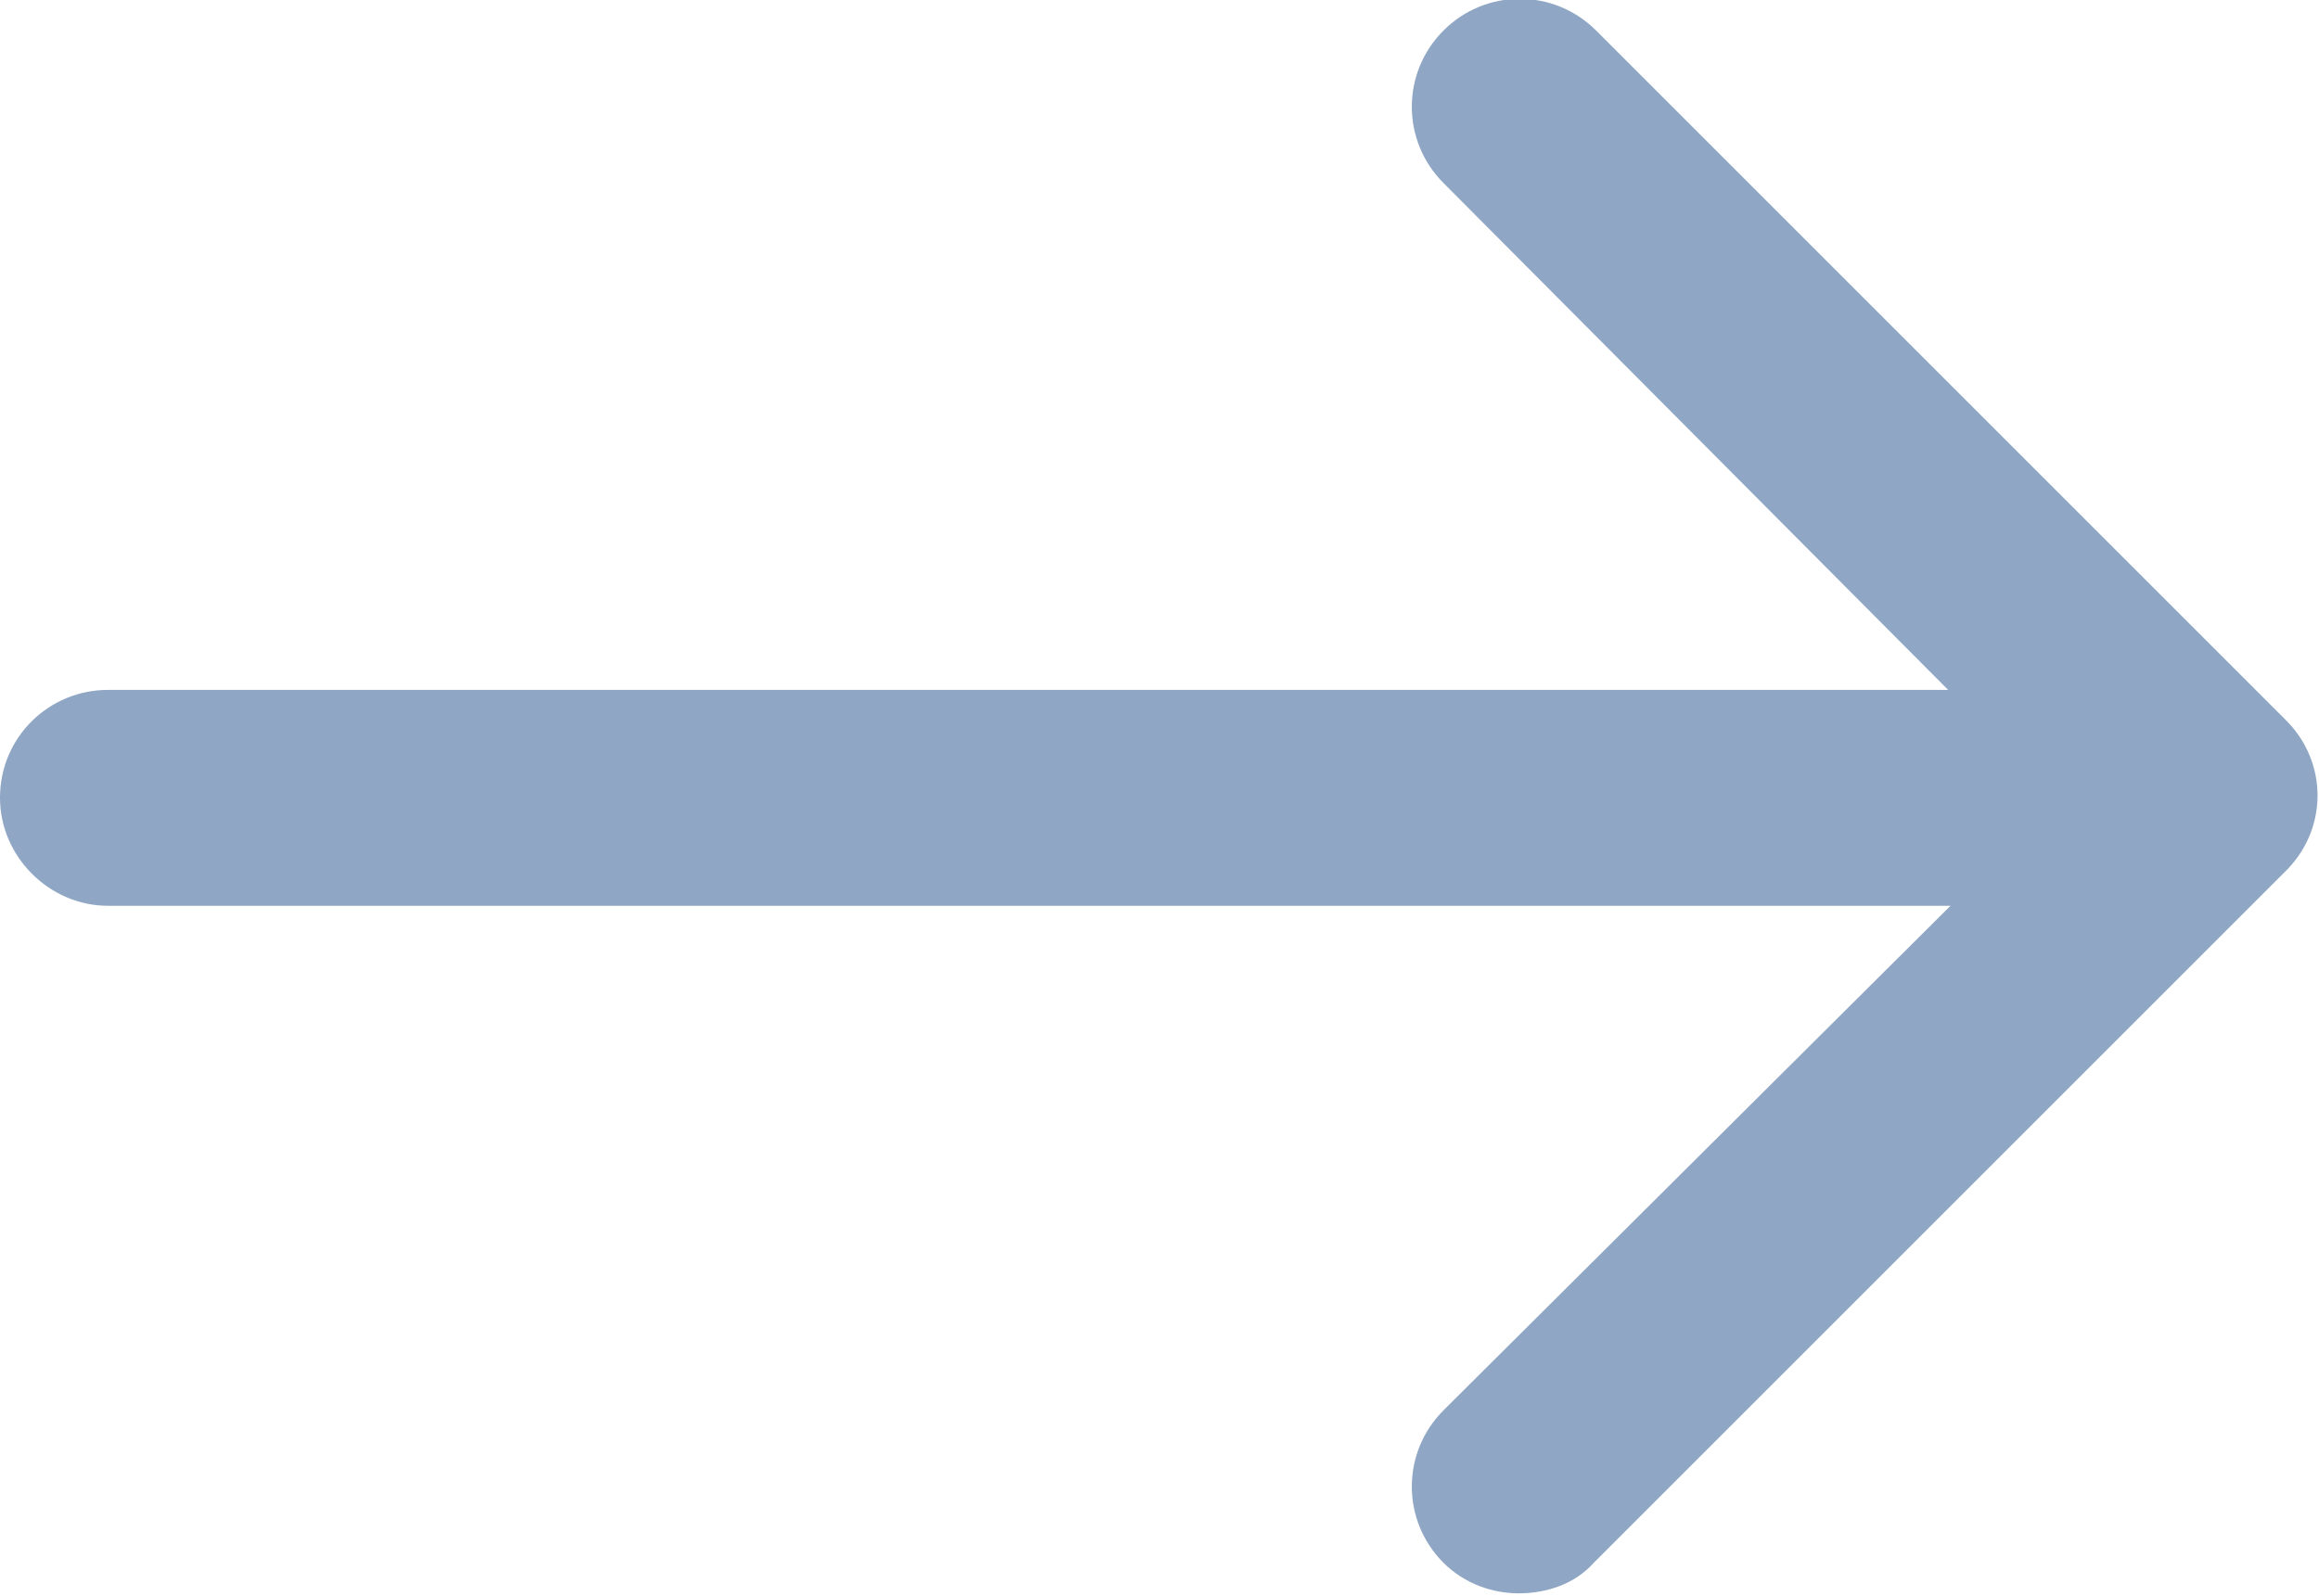 <?xml version="1.0" encoding="utf-8"?>
<!-- Generator: Adobe Illustrator 18.1.1, SVG Export Plug-In . SVG Version: 6.00 Build 0)  -->
<svg version="1.1" id="Layer_1" xmlns="http://www.w3.org/2000/svg" xmlns:xlink="http://www.w3.org/1999/xlink" x="0px" y="0px"
	 viewBox="0 0 98.8 68" enable-background="new 0 0 98.8 68" xml:space="preserve">
<path fill="#8FA6C4" d="M97.4,30.7L68,1.3c-1.8-1.8-4.7-1.8-6.5,0c-1.8,1.8-1.8,4.7,0,6.5l21.5,21.6H4.6C2.1,29.4,0,31.4,0,34
	c0,2.5,2.1,4.6,4.6,4.6h78.5L61.5,60.1c-1.8,1.8-1.8,4.7,0,6.5c0.9,0.9,2.1,1.3,3.2,1.3c1.2,0,2.4-0.4,3.2-1.3l29.4-29.4
	C99.2,35.4,99.2,32.5,97.4,30.7L97.4,30.7z M97.4,30.7"/>
</svg>
